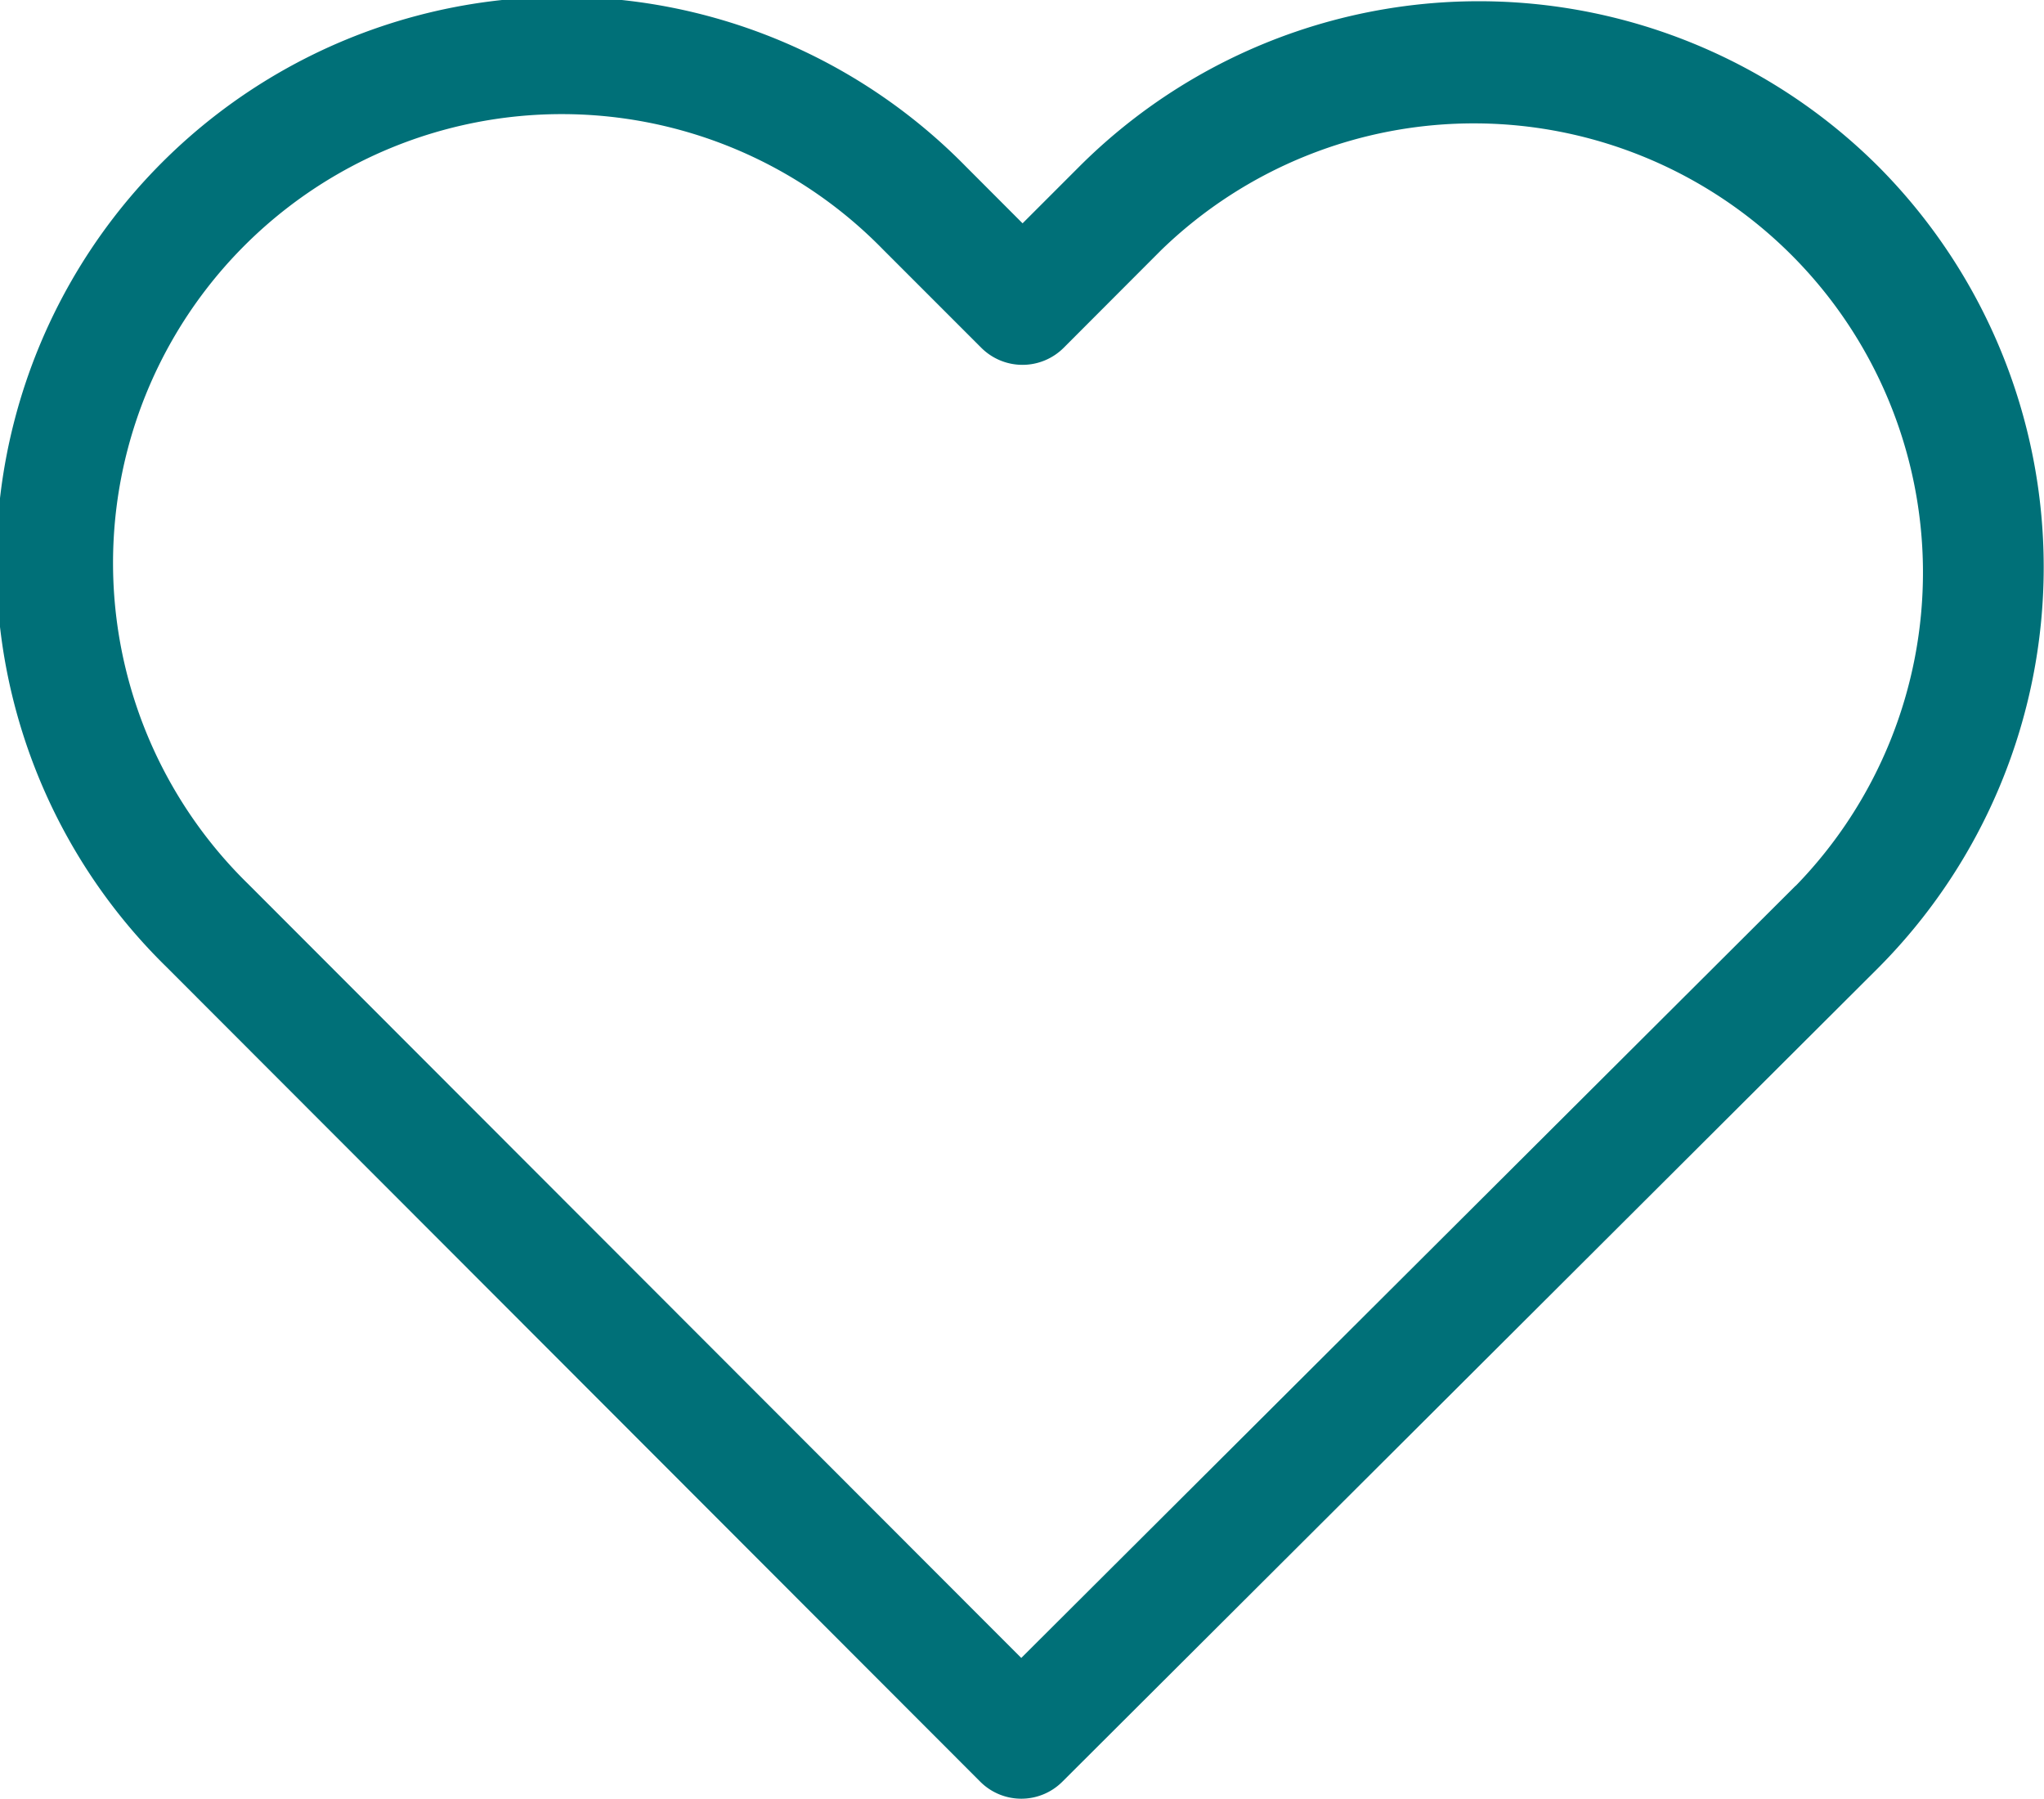 <svg xmlns="http://www.w3.org/2000/svg" width="25" height="22" viewBox="0 0 25 22">
  <defs>
    <style>
      .cls-1 {
        fill: #007078;
        fill-rule: evenodd;
      }
    </style>
  </defs>
  <path class="cls-1" d="M22.98,2.042a6.917,6.917,0,0,0-9.789.005l-0.684.684-0.694-.695a6.918,6.918,0,1,0-9.778,9.788l9.953,9.963a0.71,0.71,0,0,0,1.007,0l9.974-9.947A6.946,6.946,0,0,0,22.98,2.042Zm-1.018,8.79-9.471,9.443-9.45-9.459A5.489,5.489,0,1,1,10.8,3.051l1.2,1.2a0.713,0.713,0,0,0,1.012,0L14.2,3.061A5.493,5.493,0,0,1,21.963,10.833Z"/>
</svg>
